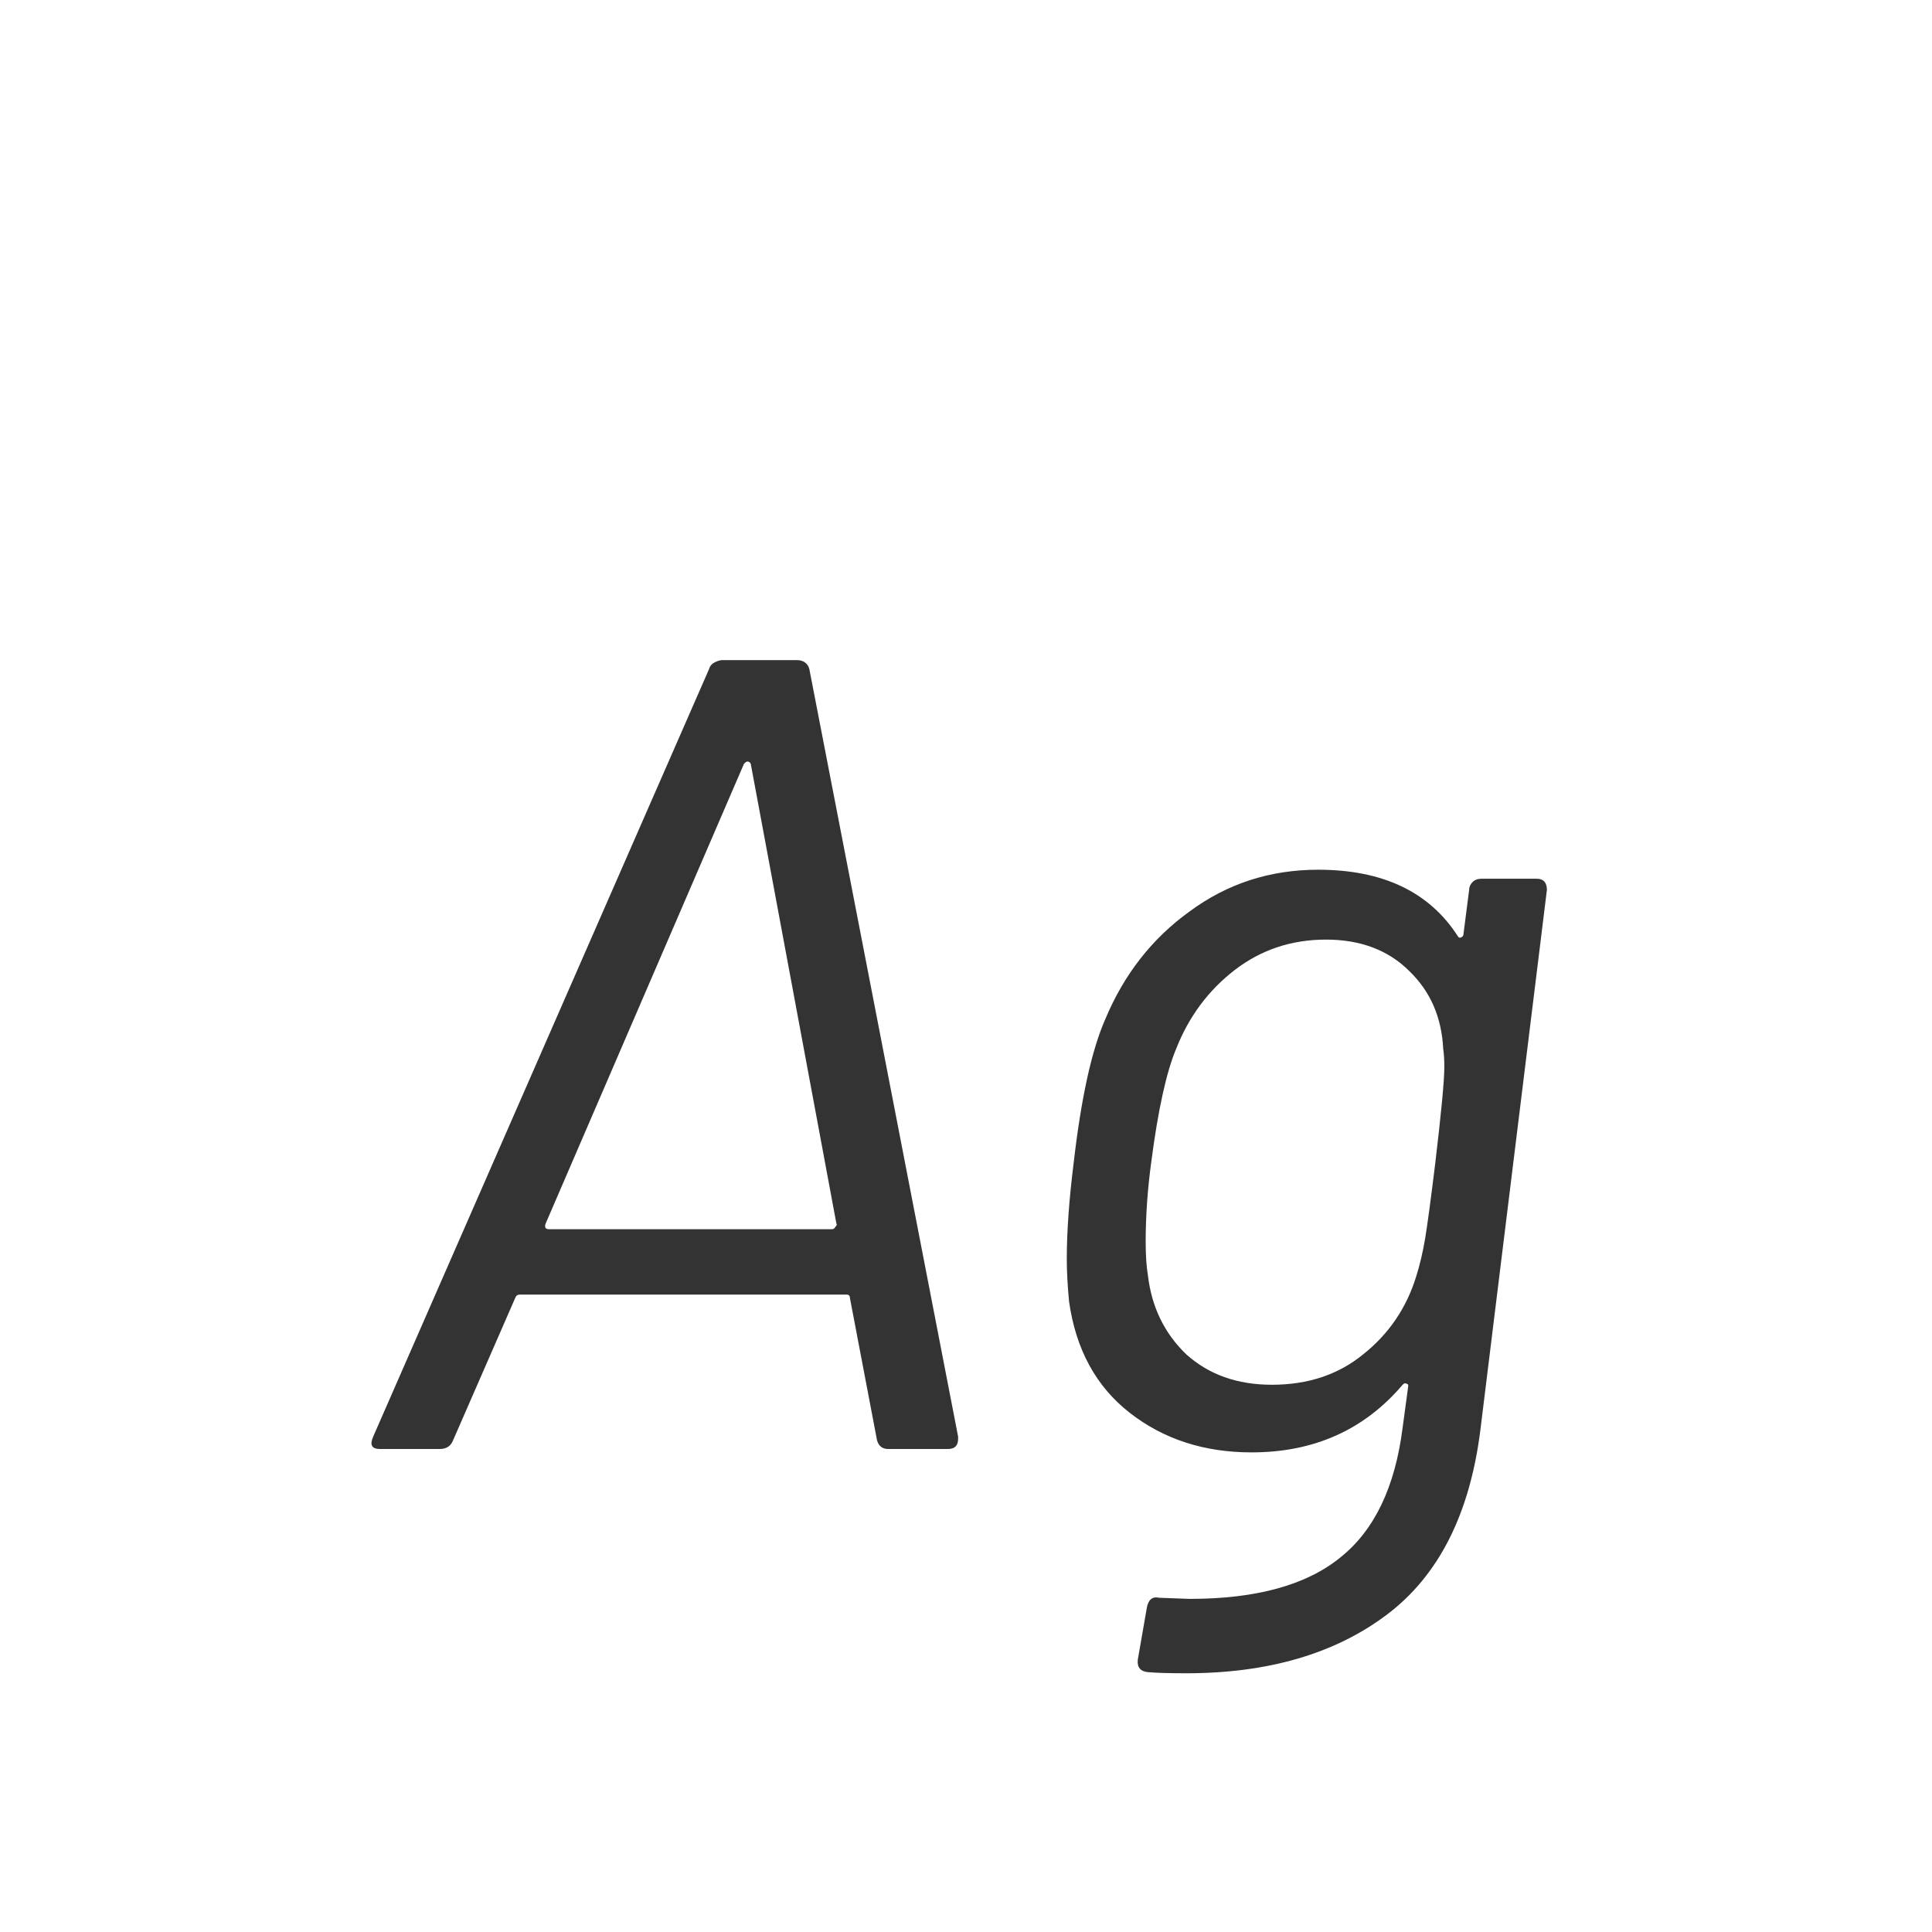 <svg width="24" height="24" viewBox="0 0 24 24" fill="none" xmlns="http://www.w3.org/2000/svg">
<path d="M11.034 18C10.96 18 10.913 17.963 10.894 17.888L10.558 16.124C10.558 16.096 10.544 16.082 10.516 16.082H6.456C6.428 16.082 6.41 16.096 6.4 16.124L5.63 17.888C5.602 17.963 5.546 18 5.462 18H4.72C4.618 18 4.59 17.949 4.636 17.846L8.808 8.312C8.818 8.275 8.841 8.247 8.878 8.228C8.916 8.209 8.948 8.2 8.976 8.2H9.9C9.938 8.2 9.97 8.209 9.998 8.228C10.026 8.247 10.045 8.275 10.054 8.312L11.902 17.846V17.874C11.902 17.958 11.86 18 11.776 18H11.034ZM6.778 15.2C6.769 15.219 6.769 15.237 6.778 15.256C6.788 15.265 6.802 15.27 6.82 15.27H10.334C10.353 15.27 10.367 15.261 10.376 15.242C10.395 15.223 10.4 15.209 10.39 15.2L9.326 9.488C9.317 9.469 9.303 9.46 9.284 9.46C9.275 9.46 9.261 9.469 9.242 9.488L6.778 15.2ZM18.25 11.056C18.25 11.019 18.264 10.986 18.292 10.958C18.32 10.93 18.357 10.916 18.404 10.916H19.09C19.174 10.916 19.216 10.963 19.216 11.056L18.39 17.762C18.259 18.807 17.872 19.573 17.228 20.058C16.584 20.543 15.753 20.786 14.736 20.786C14.521 20.786 14.363 20.781 14.26 20.772C14.166 20.763 14.124 20.711 14.134 20.618L14.246 19.974C14.264 19.871 14.316 19.829 14.4 19.848L14.778 19.862C15.608 19.862 16.234 19.689 16.654 19.344C17.074 19.008 17.331 18.471 17.424 17.734L17.494 17.216C17.494 17.197 17.485 17.188 17.466 17.188C17.456 17.179 17.442 17.183 17.424 17.202C16.948 17.762 16.323 18.042 15.548 18.042C14.96 18.042 14.456 17.879 14.036 17.552C13.616 17.225 13.364 16.763 13.28 16.166C13.261 15.961 13.252 15.788 13.252 15.648C13.252 15.303 13.28 14.906 13.336 14.458C13.429 13.646 13.56 13.049 13.728 12.666C13.961 12.106 14.311 11.658 14.778 11.322C15.245 10.977 15.777 10.804 16.374 10.804C17.177 10.804 17.755 11.079 18.11 11.63C18.119 11.649 18.133 11.653 18.152 11.644C18.171 11.635 18.18 11.621 18.18 11.602L18.25 11.056ZM17.592 15.858C17.639 15.709 17.676 15.55 17.704 15.382C17.732 15.214 17.774 14.901 17.83 14.444C17.904 13.819 17.942 13.422 17.942 13.254C17.942 13.161 17.937 13.086 17.928 13.03C17.909 12.638 17.769 12.316 17.508 12.064C17.247 11.803 16.901 11.672 16.472 11.672C16.043 11.672 15.665 11.798 15.338 12.05C15.011 12.302 14.768 12.629 14.61 13.03C14.489 13.319 14.386 13.786 14.302 14.43C14.255 14.775 14.232 15.107 14.232 15.424C14.232 15.592 14.241 15.732 14.26 15.844C14.306 16.236 14.465 16.563 14.736 16.824C15.016 17.076 15.37 17.202 15.8 17.202C16.248 17.202 16.626 17.076 16.934 16.824C17.251 16.572 17.471 16.25 17.592 15.858Z" fill="#333333"/>
</svg>
